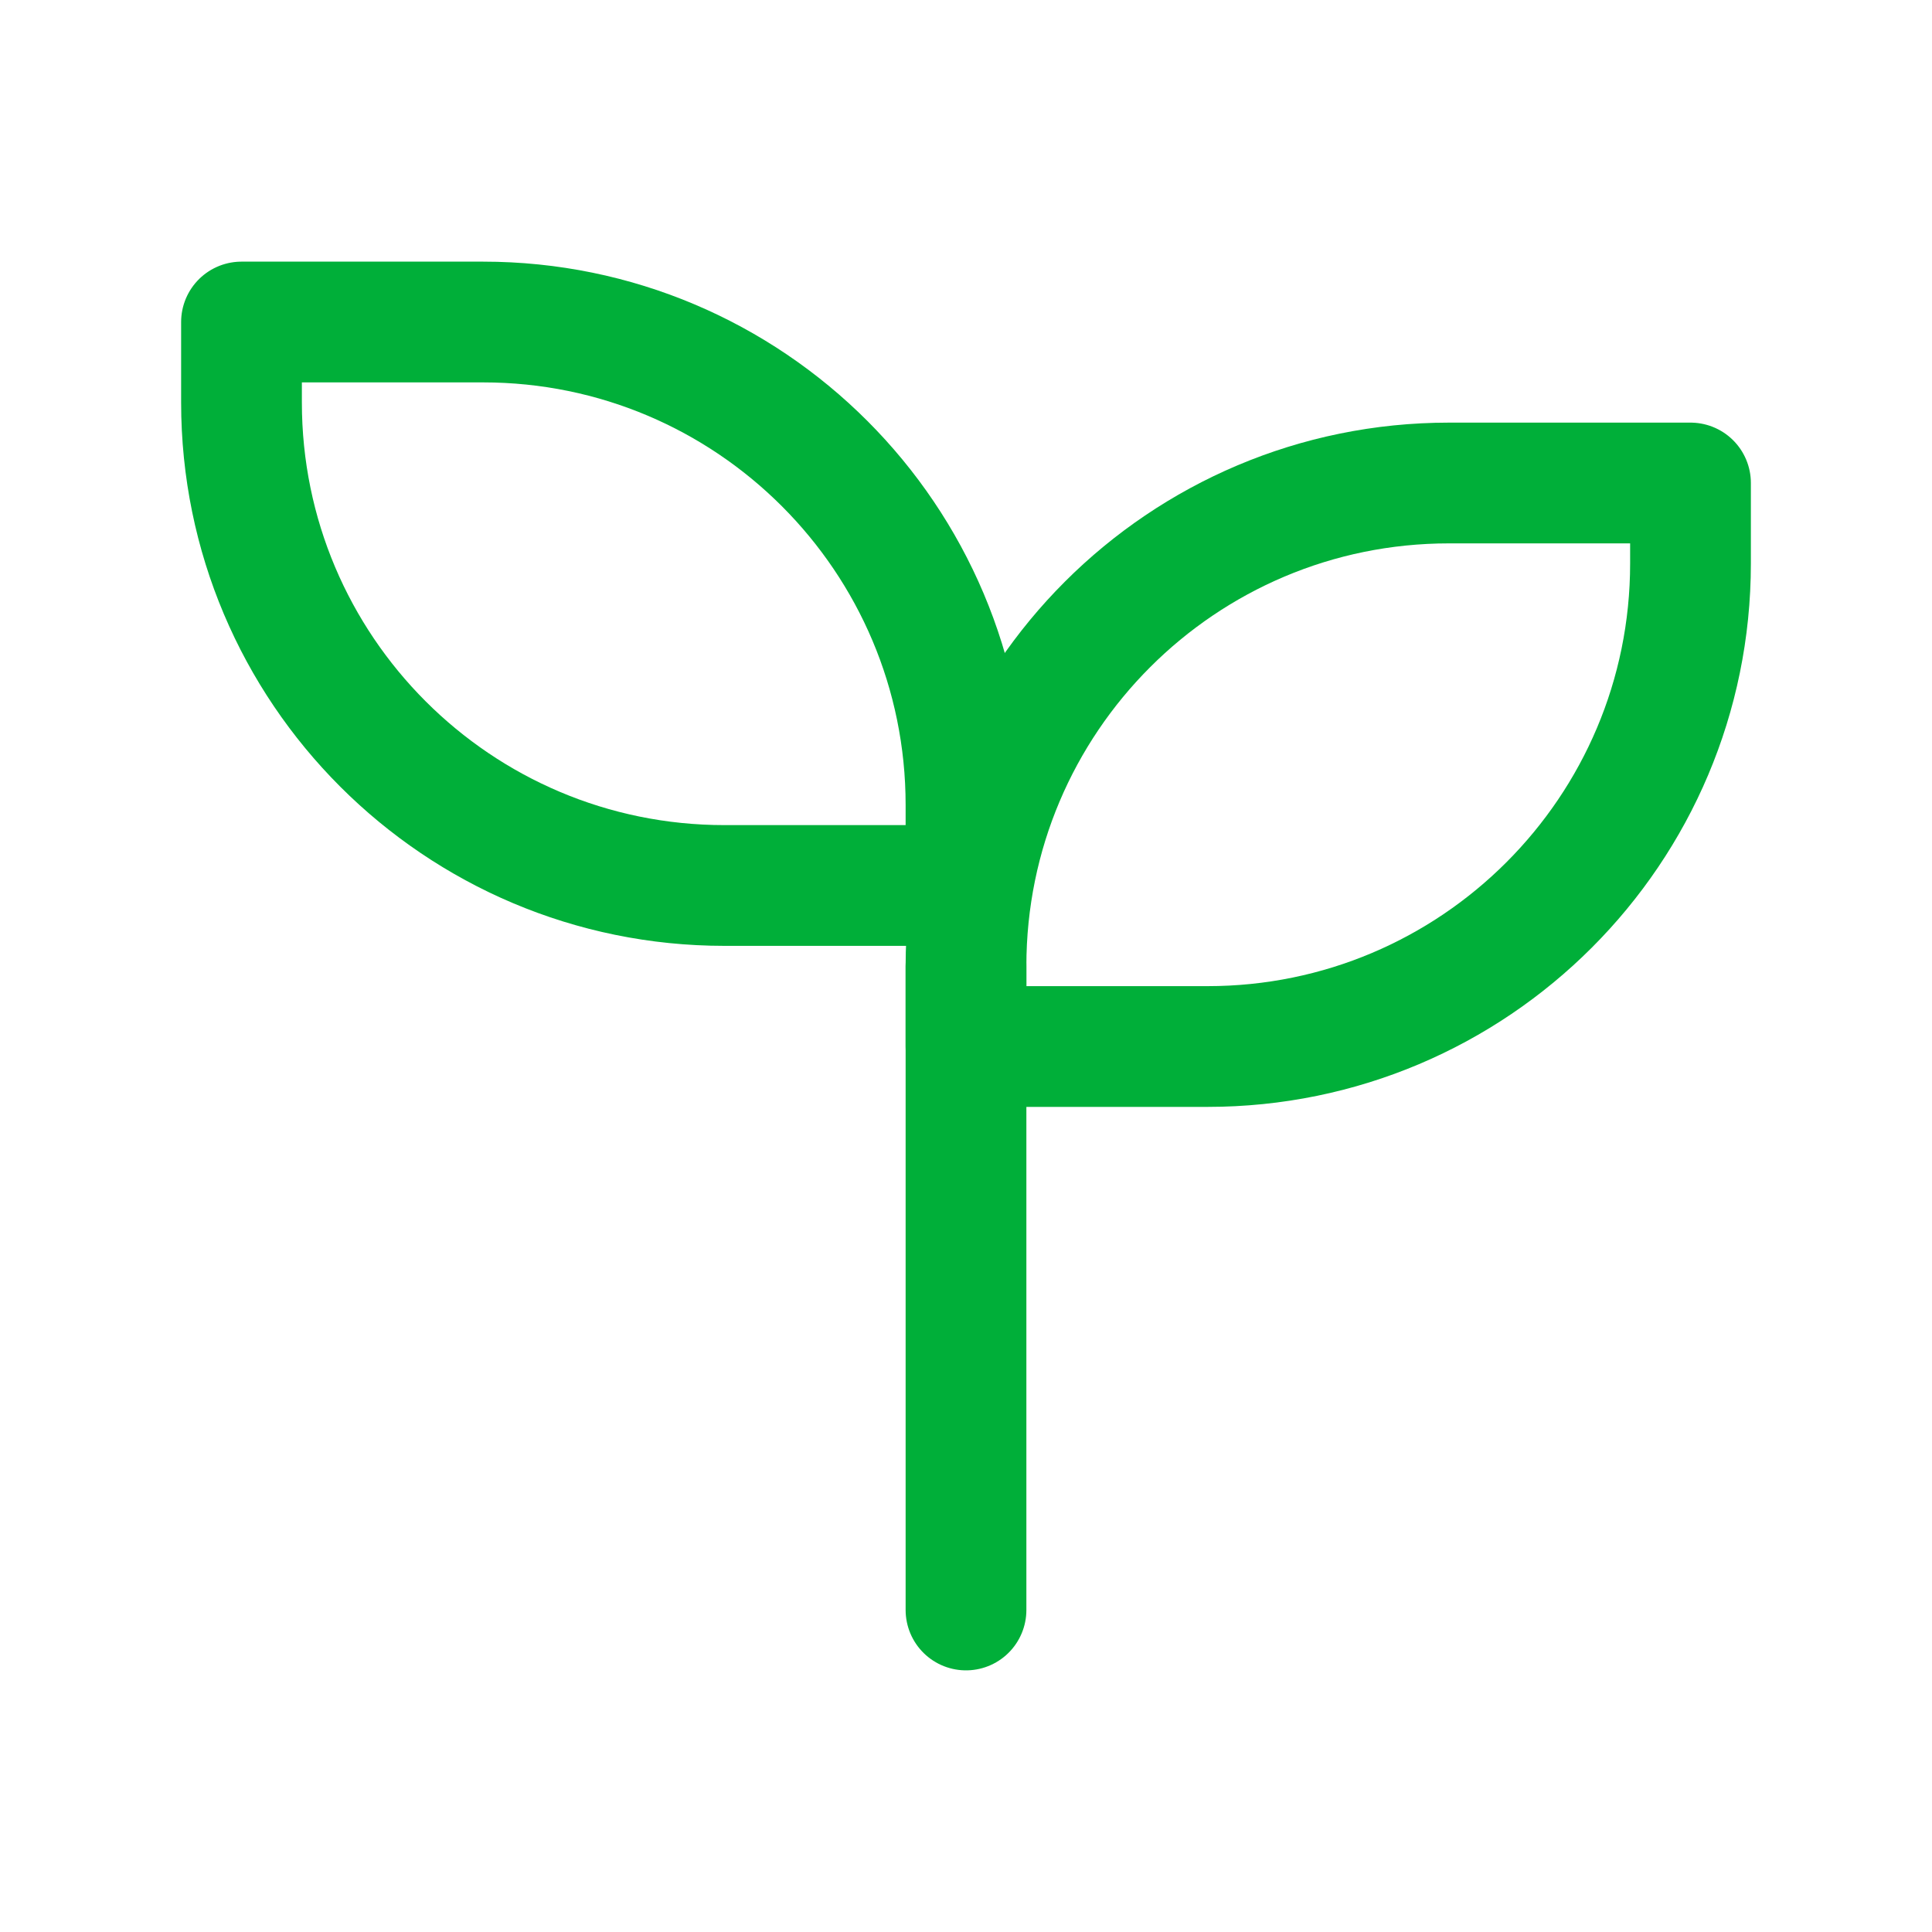 <svg width="40" height="40" viewBox="0 0 40 40" fill="none" xmlns="http://www.w3.org/2000/svg">
<path d="M20 20V33.333" stroke="#00AF39" stroke-width="2.5" stroke-linecap="round" stroke-linejoin="round"/>
<path d="M20 20V21.667H25C30.523 21.667 35 17.189 35 11.667V10H30C24.477 10 20 14.477 20 20Z" stroke="#00AF39" stroke-width="2.5" stroke-linecap="round" stroke-linejoin="round"/>
<path d="M20 16.667V18.333H15C9.477 18.333 5 13.856 5 8.333V6.667H10C15.523 6.667 20 11.144 20 16.667Z" stroke="#00AF39" stroke-width="2.5" stroke-linecap="round" stroke-linejoin="round"/>
</svg>
